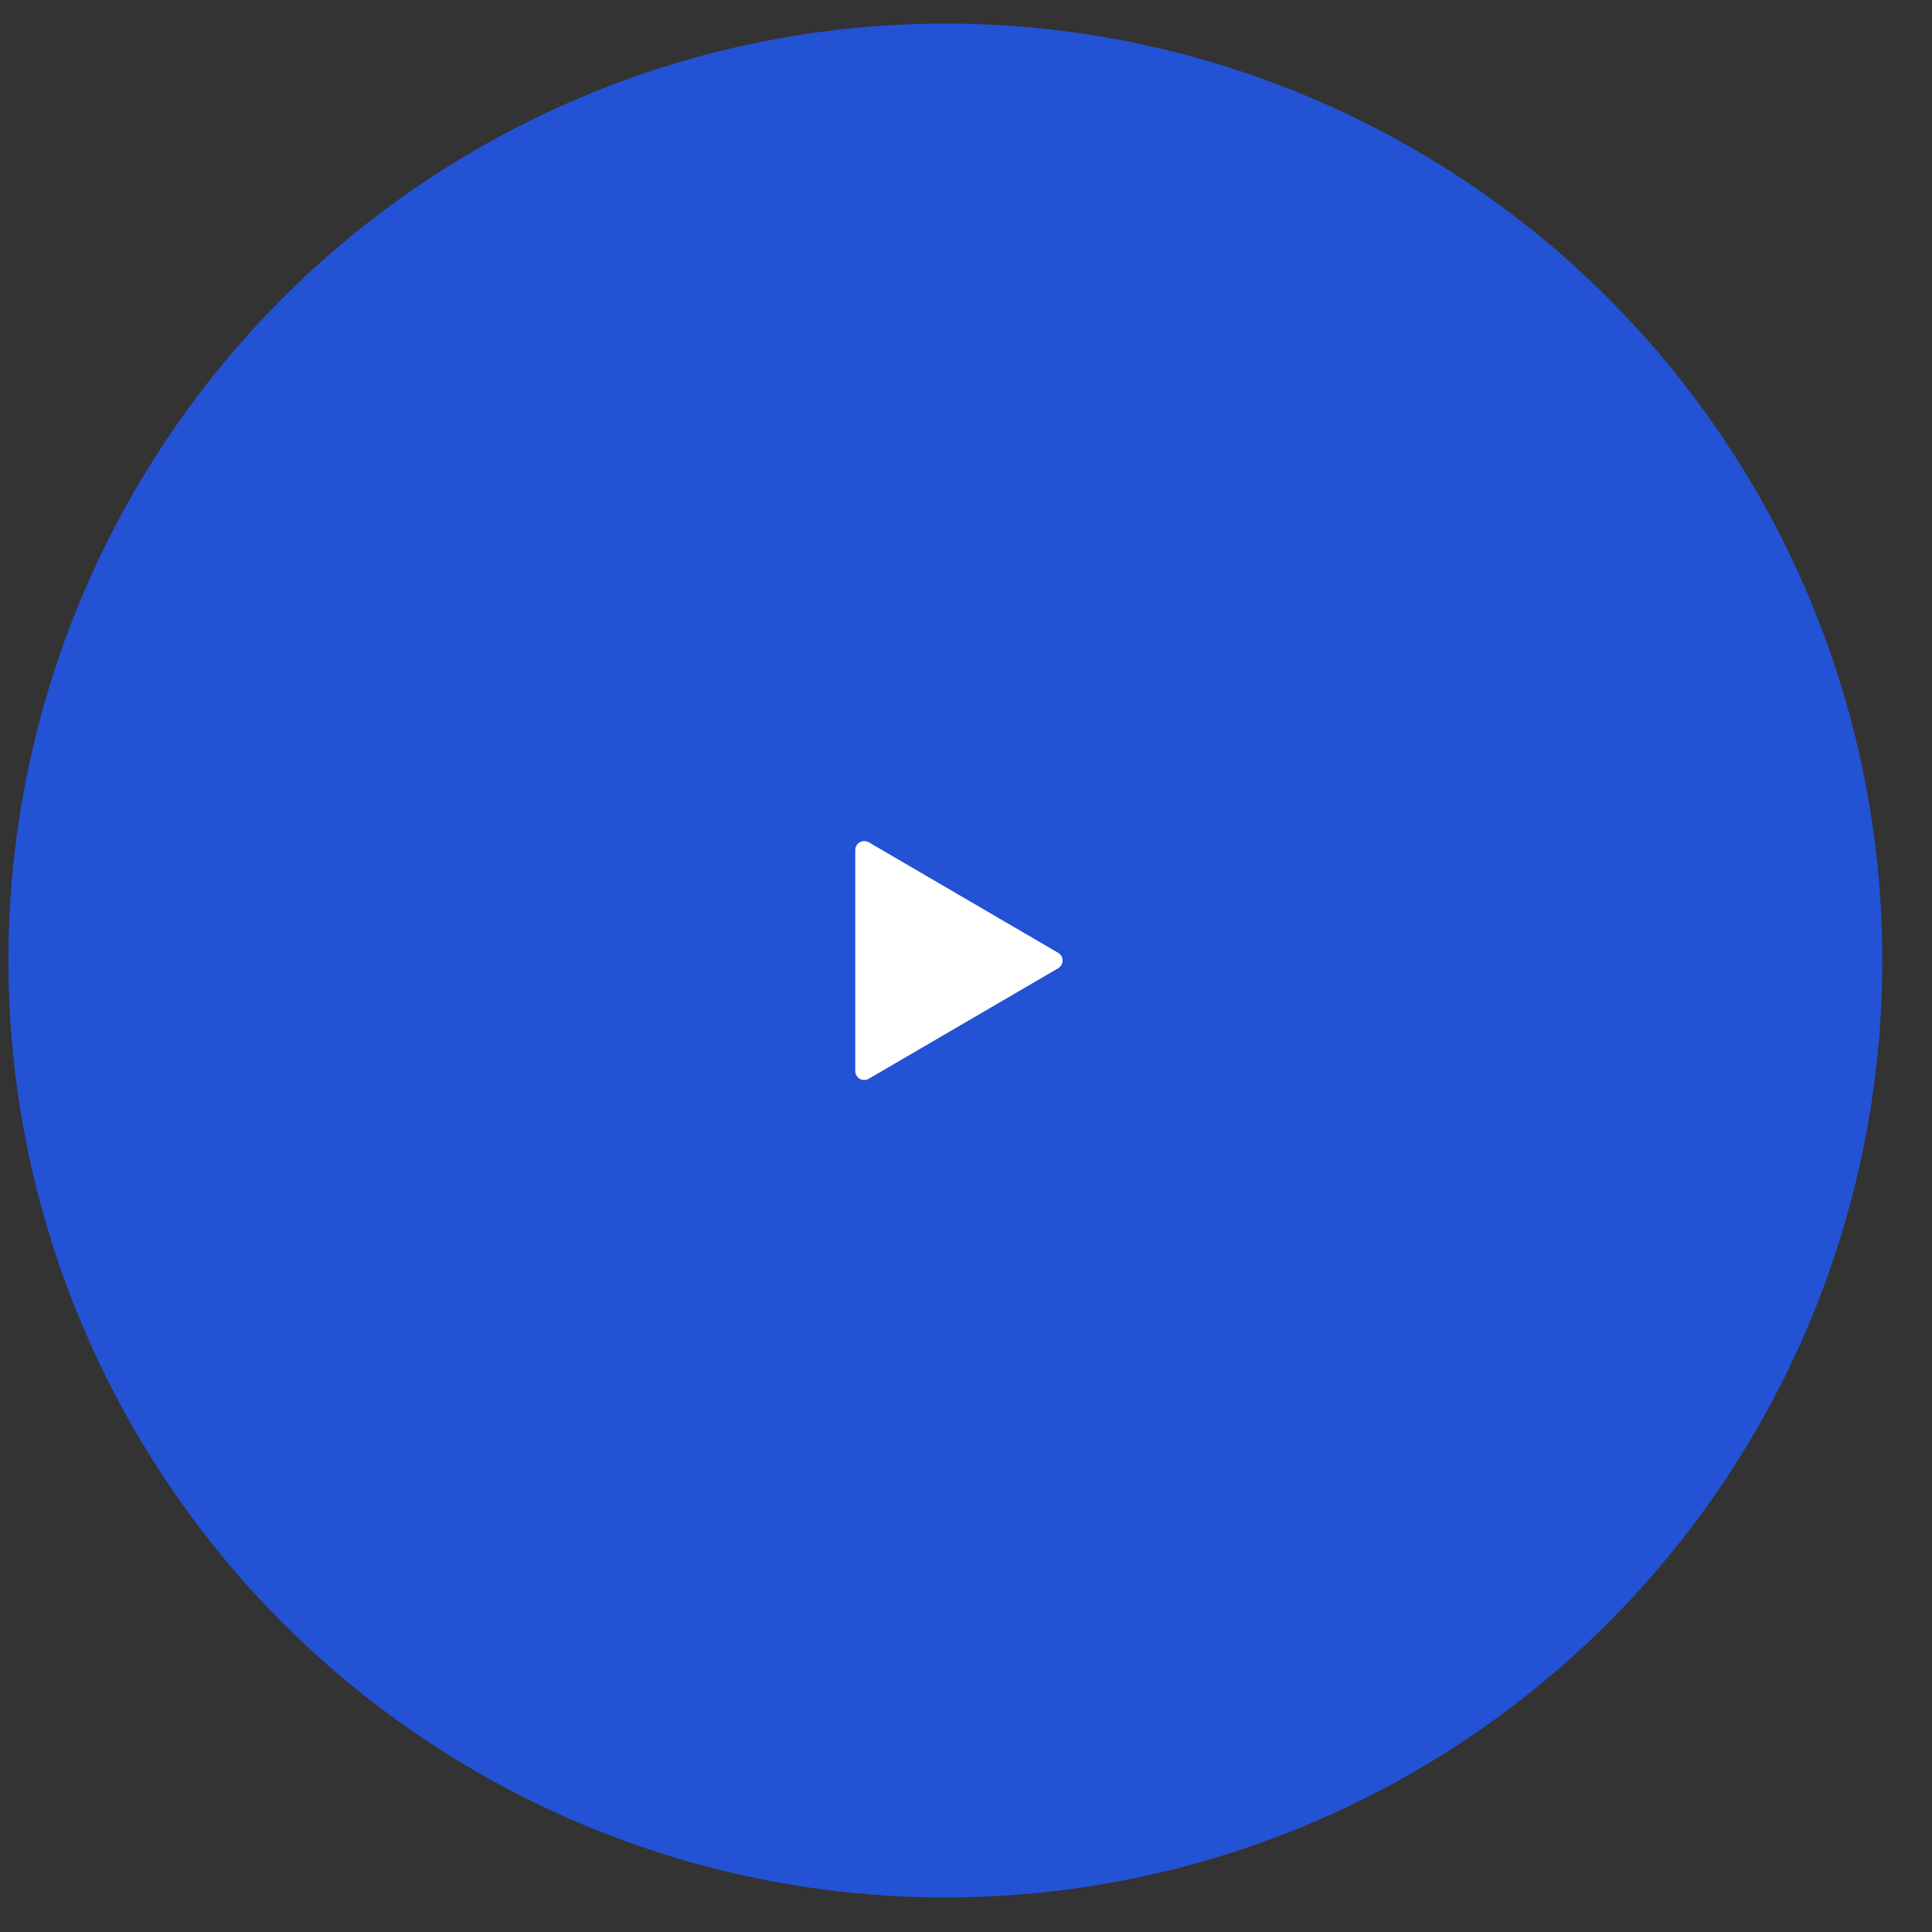 <svg width="31" height="31" viewBox="0 0 31 31" fill="none" xmlns="http://www.w3.org/2000/svg">
<rect x="0" y="0" width="31" height="31" fill="#333333" stroke="none"/>
<circle cx="15.169" cy="15.412" r="15.034" fill="#2352D5"/>
<g clip-path="url(#clip0_11_3426)">
<path d="M13.94 13.515L16.978 15.288C17 15.3 17.018 15.319 17.031 15.341C17.043 15.362 17.05 15.387 17.05 15.412C17.05 15.438 17.043 15.462 17.031 15.484C17.018 15.506 17 15.524 16.978 15.537L13.94 17.309C13.918 17.322 13.893 17.329 13.868 17.329C13.842 17.329 13.817 17.323 13.795 17.31C13.773 17.297 13.755 17.279 13.742 17.257C13.729 17.235 13.723 17.209 13.723 17.184V13.64C13.723 13.615 13.729 13.59 13.742 13.568C13.755 13.546 13.773 13.527 13.795 13.515C13.817 13.502 13.842 13.495 13.868 13.496C13.893 13.496 13.918 13.502 13.94 13.515Z" fill="white"/>
</g>
<defs>
<clipPath id="clip0_11_3426">
<rect width="6.939" height="6.939" fill="white" transform="translate(11.699 11.943)"/>
</clipPath>
</defs>
</svg>
